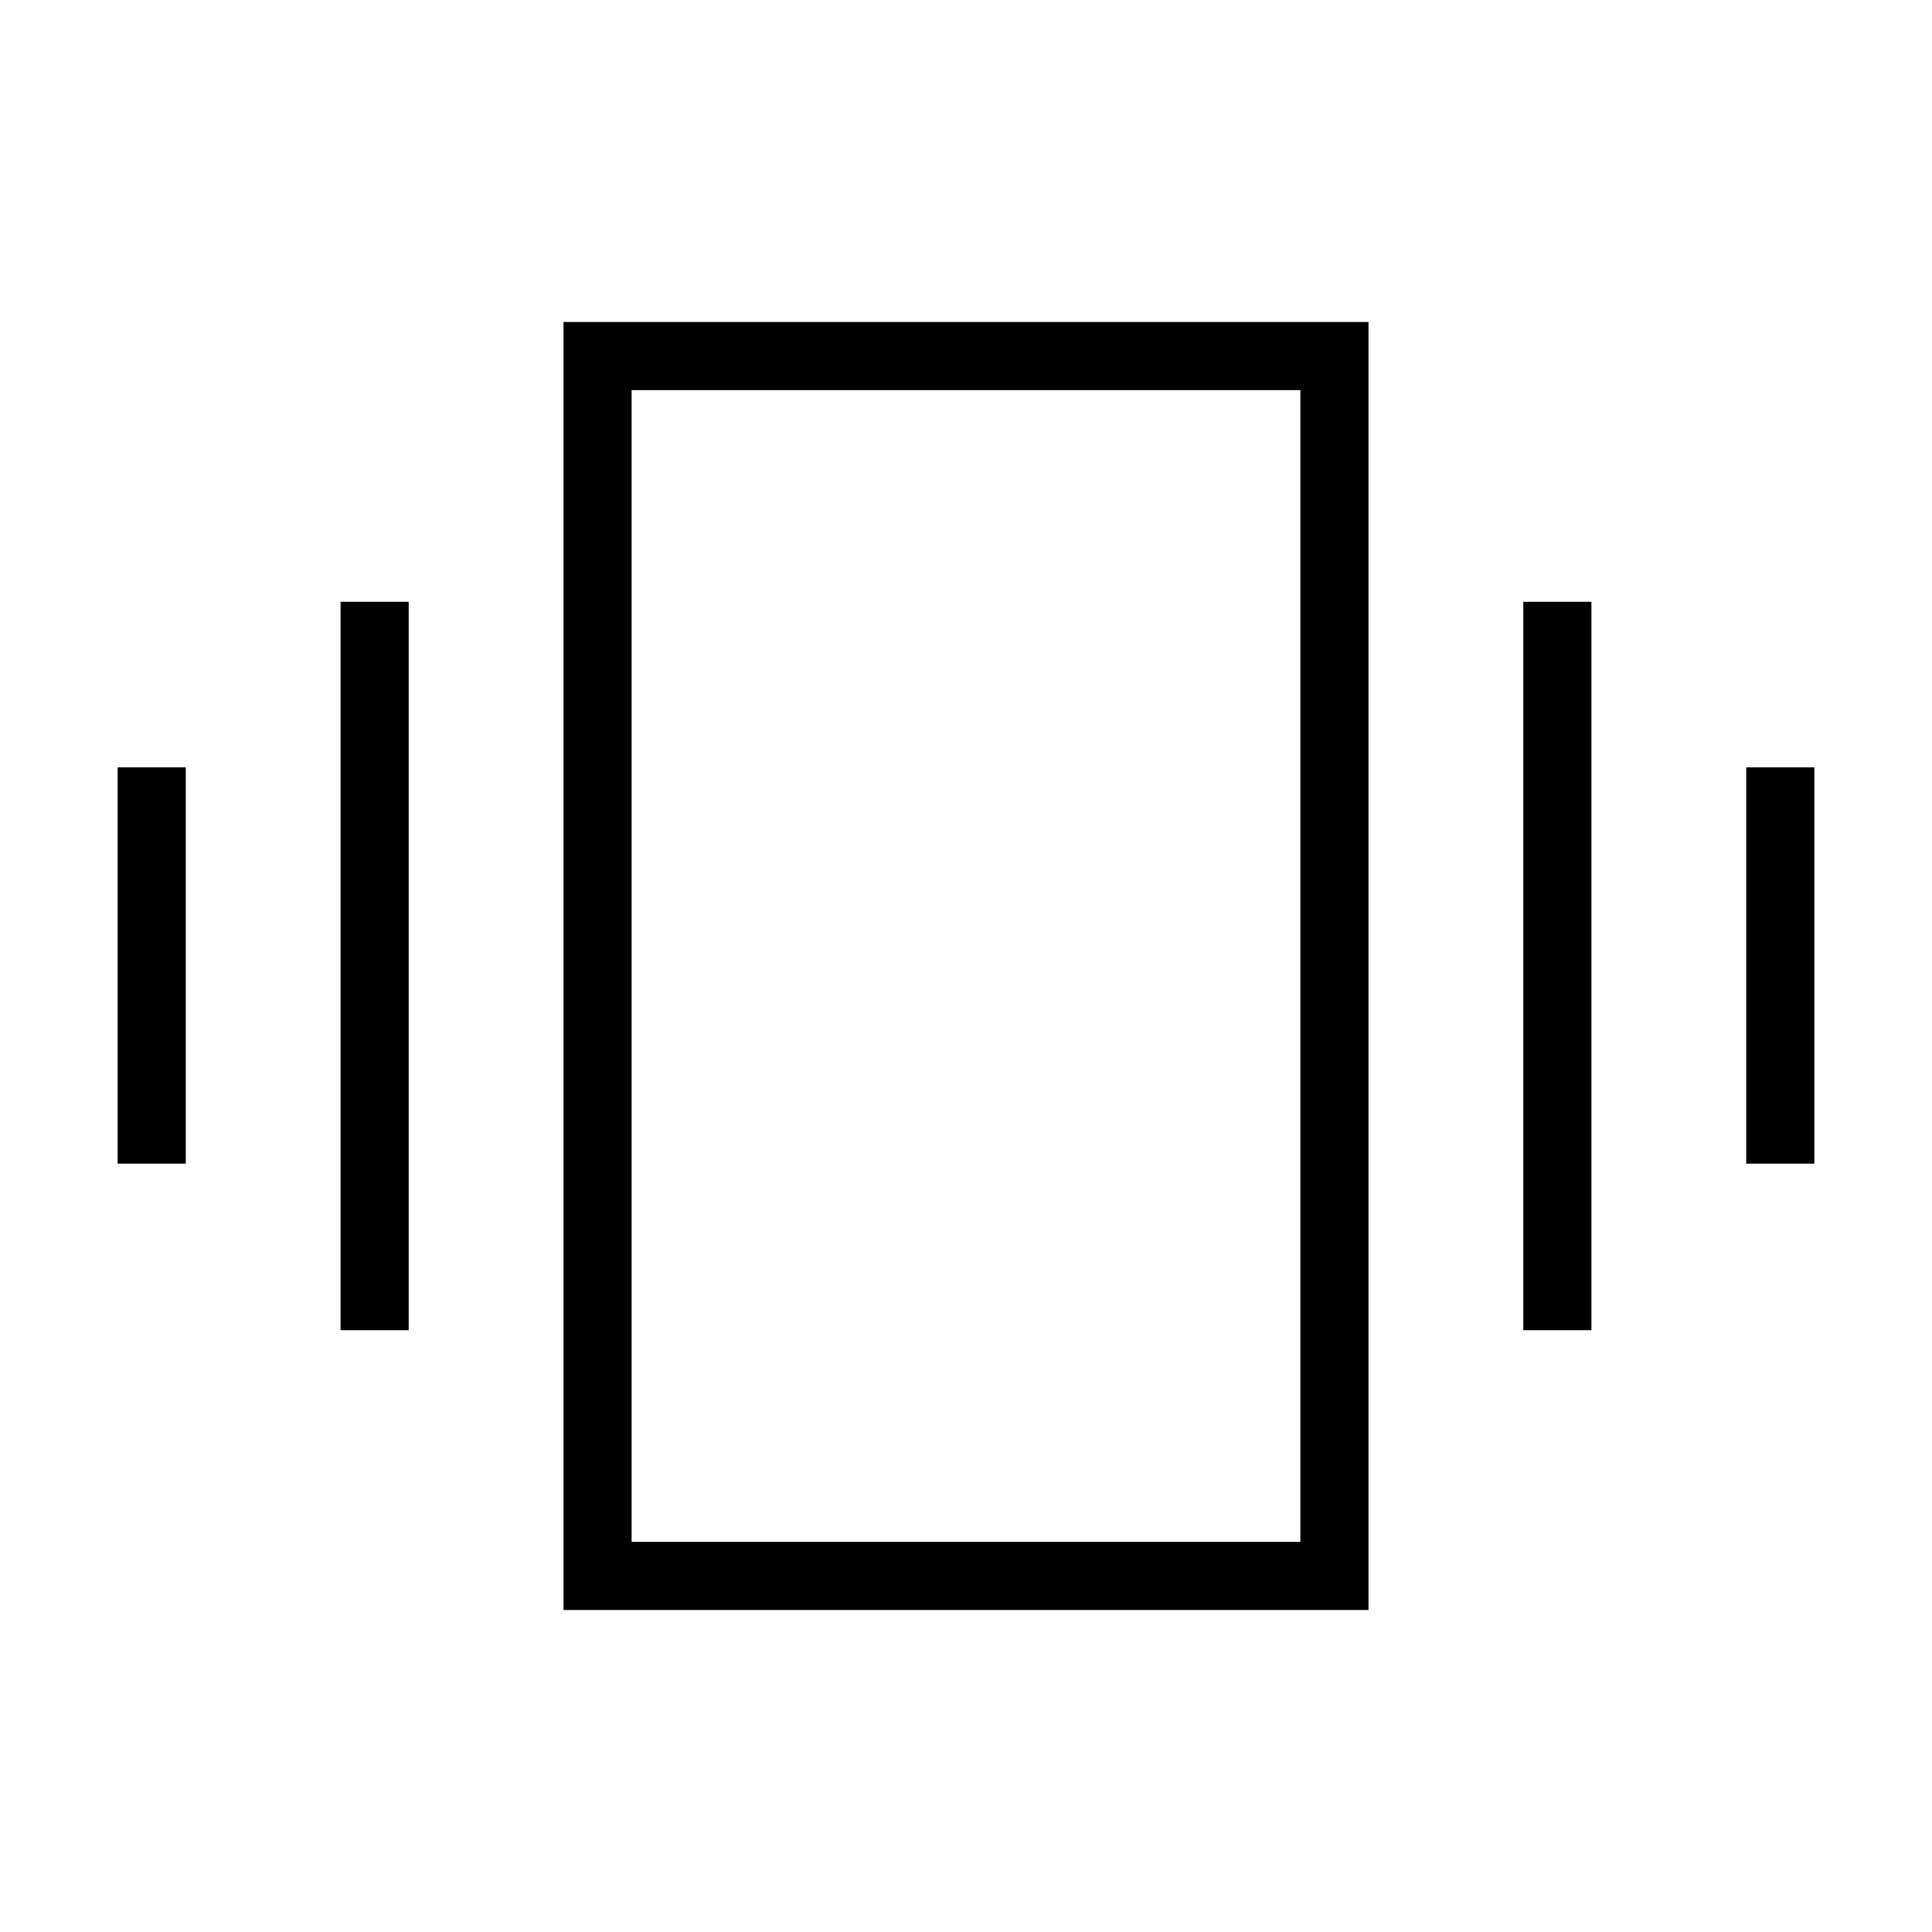 <svg xmlns="http://www.w3.org/2000/svg" height="40" viewBox="0 -960 960 960" width="40"><path d="M58.46-381.79v-196.93h33.85v196.93H58.46Zm110.77 82.76v-361.94h33.85v361.94h-33.85Zm698.46-82.76v-196.93h33.85v196.93h-33.85Zm-110.77 82.76v-361.94h33.85v361.94h-33.85ZM280-160v-640h400v640H280Zm33.85-33.85h332.3v-572.3h-332.3v572.3Zm0 0v-572.3 572.3Z"/></svg>